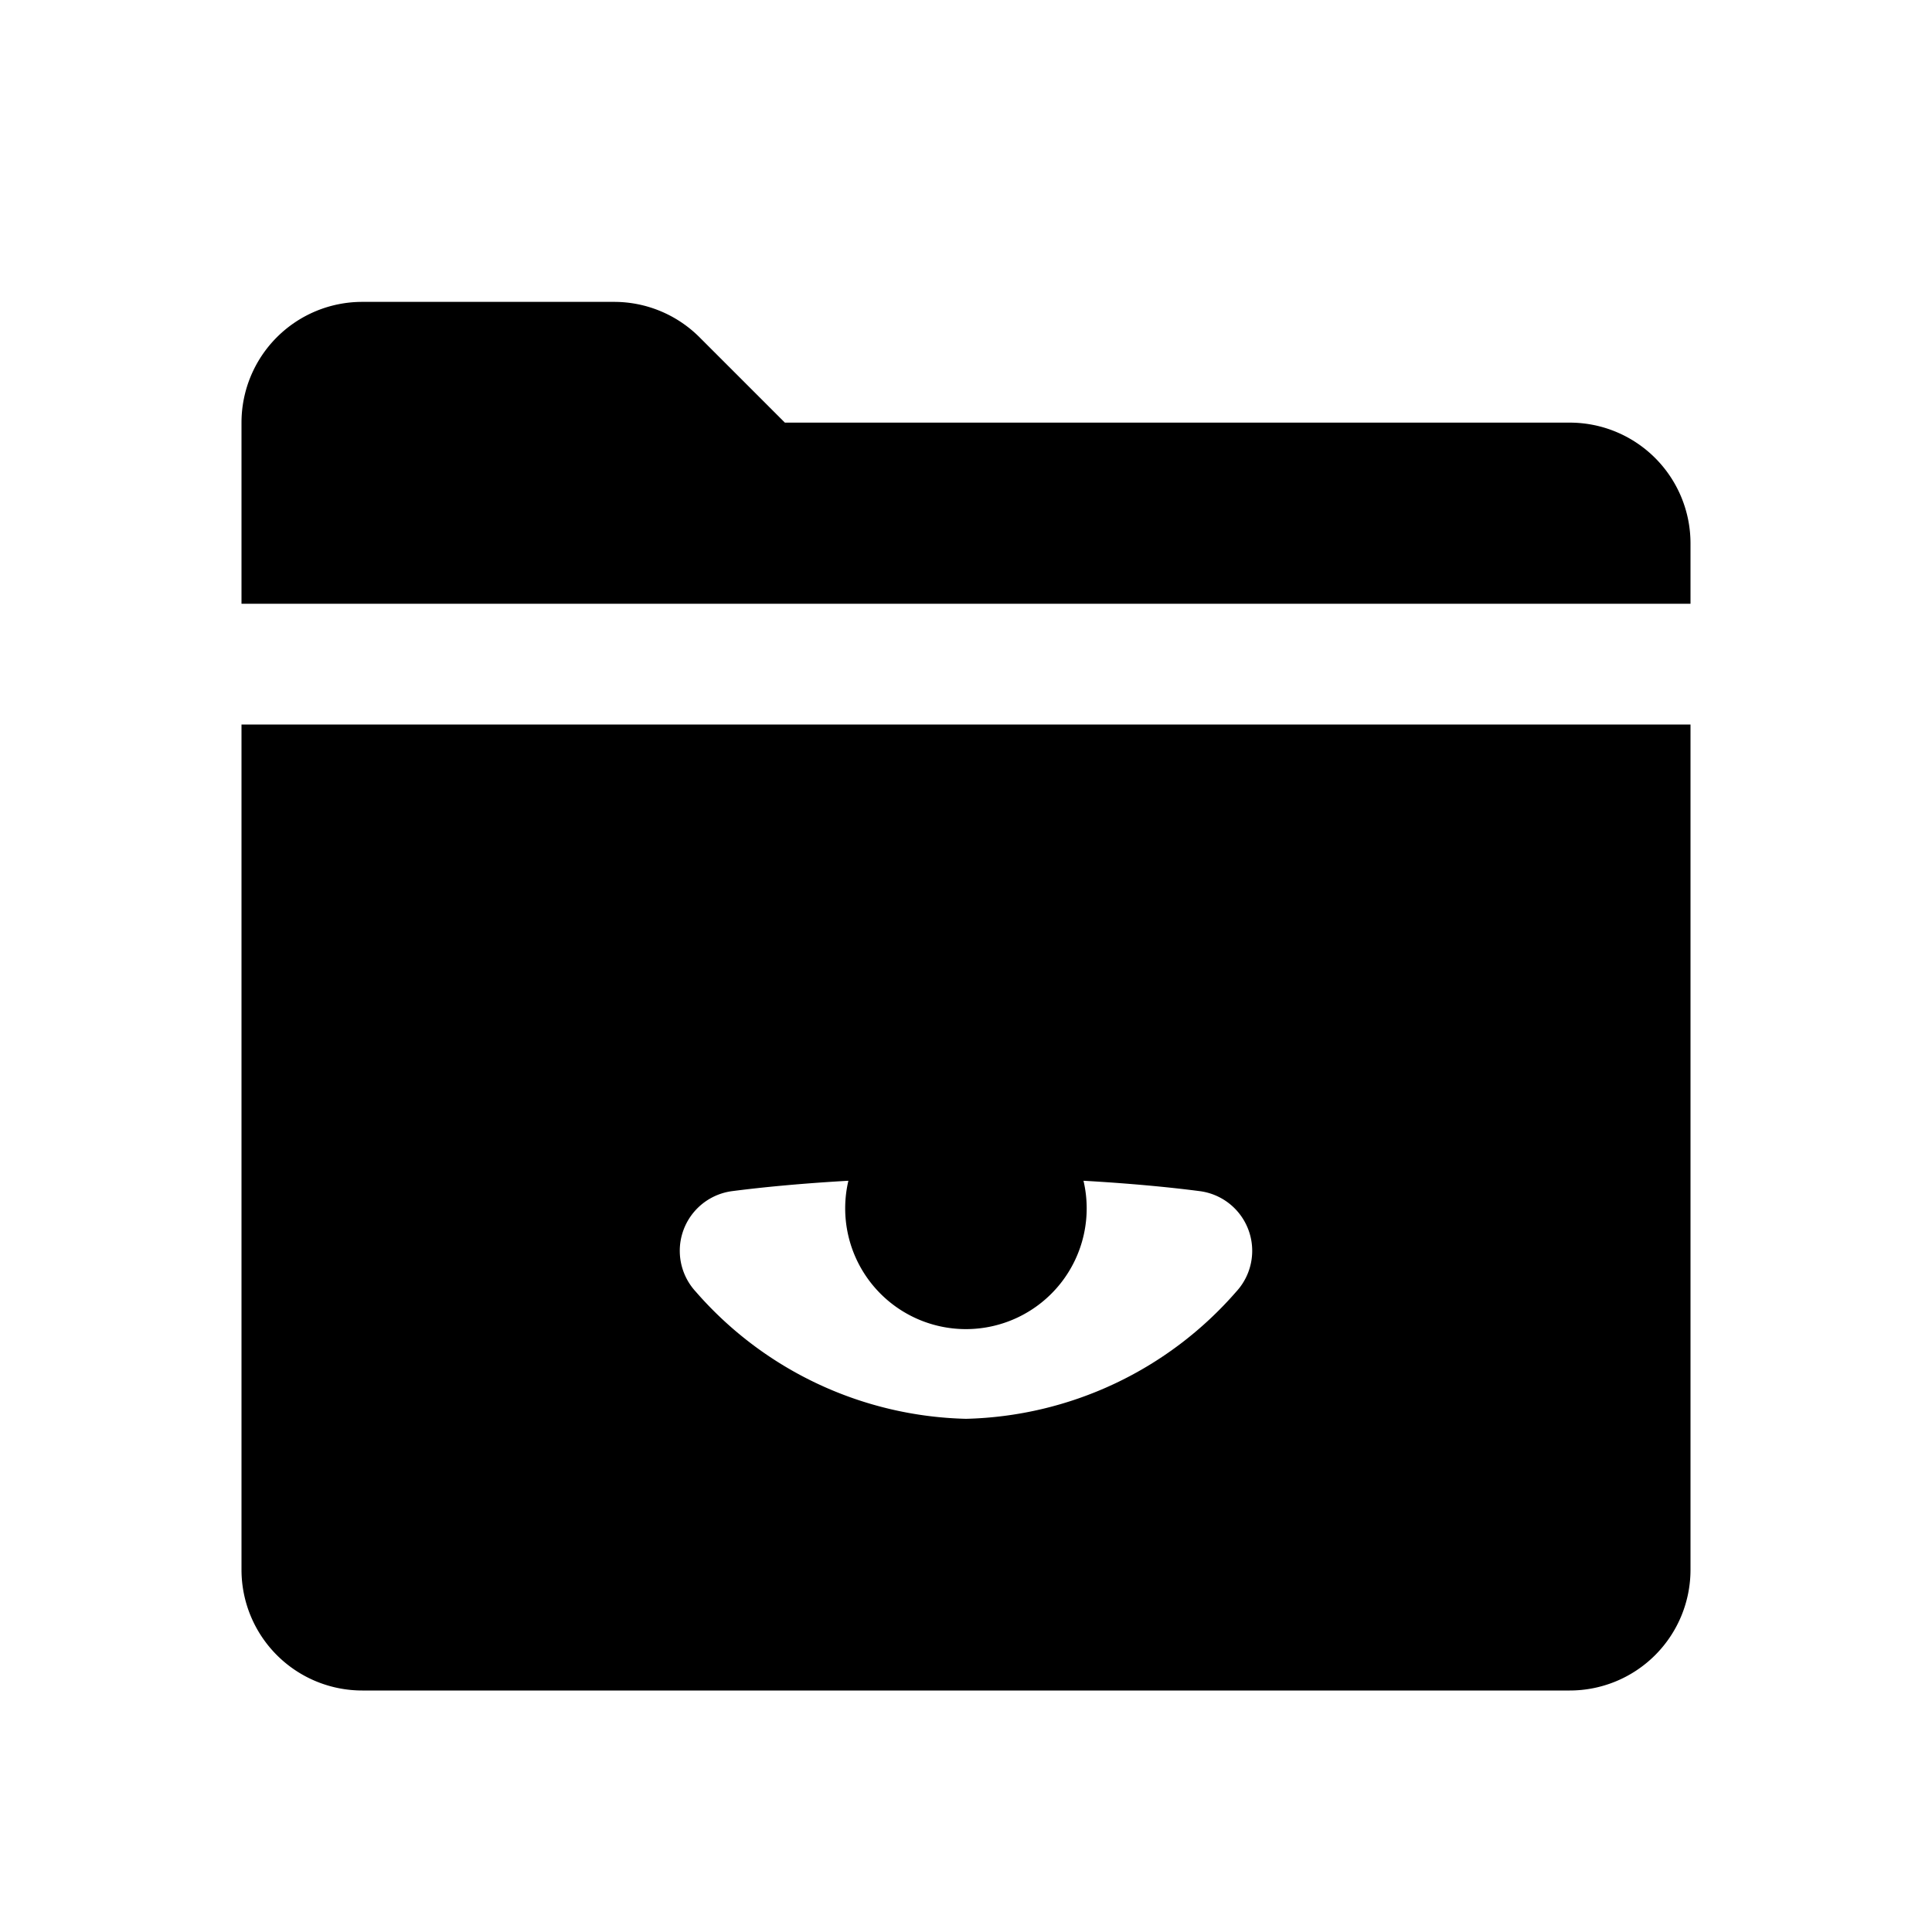 <svg id="glyphicons-filetypes" xmlns="http://www.w3.org/2000/svg" viewBox="0 0 32 32">
  <path id="folder-invisible" d="M28,9v1H4V7A2,2,0,0,1,6,5h4.172a2,2,0,0,1,1.414.586L13,7H26A2,2,0,0,1,28,9ZM4,12H28V26a2,2,0,0,1-2,2H6a2,2,0,0,1-2-2Zm7.524,9.394A6.127,6.127,0,0,0,16,23.5a6.127,6.127,0,0,0,4.476-2.106.997.997,0,0,0-.604-1.665c-.516-.067-1.168-.129-1.926-.172a2,2,0,1,1-3.894,0c-.758.043-1.409.105-1.926.172A.997.997,0,0,0,11.524,21.394Z"/>
</svg>
